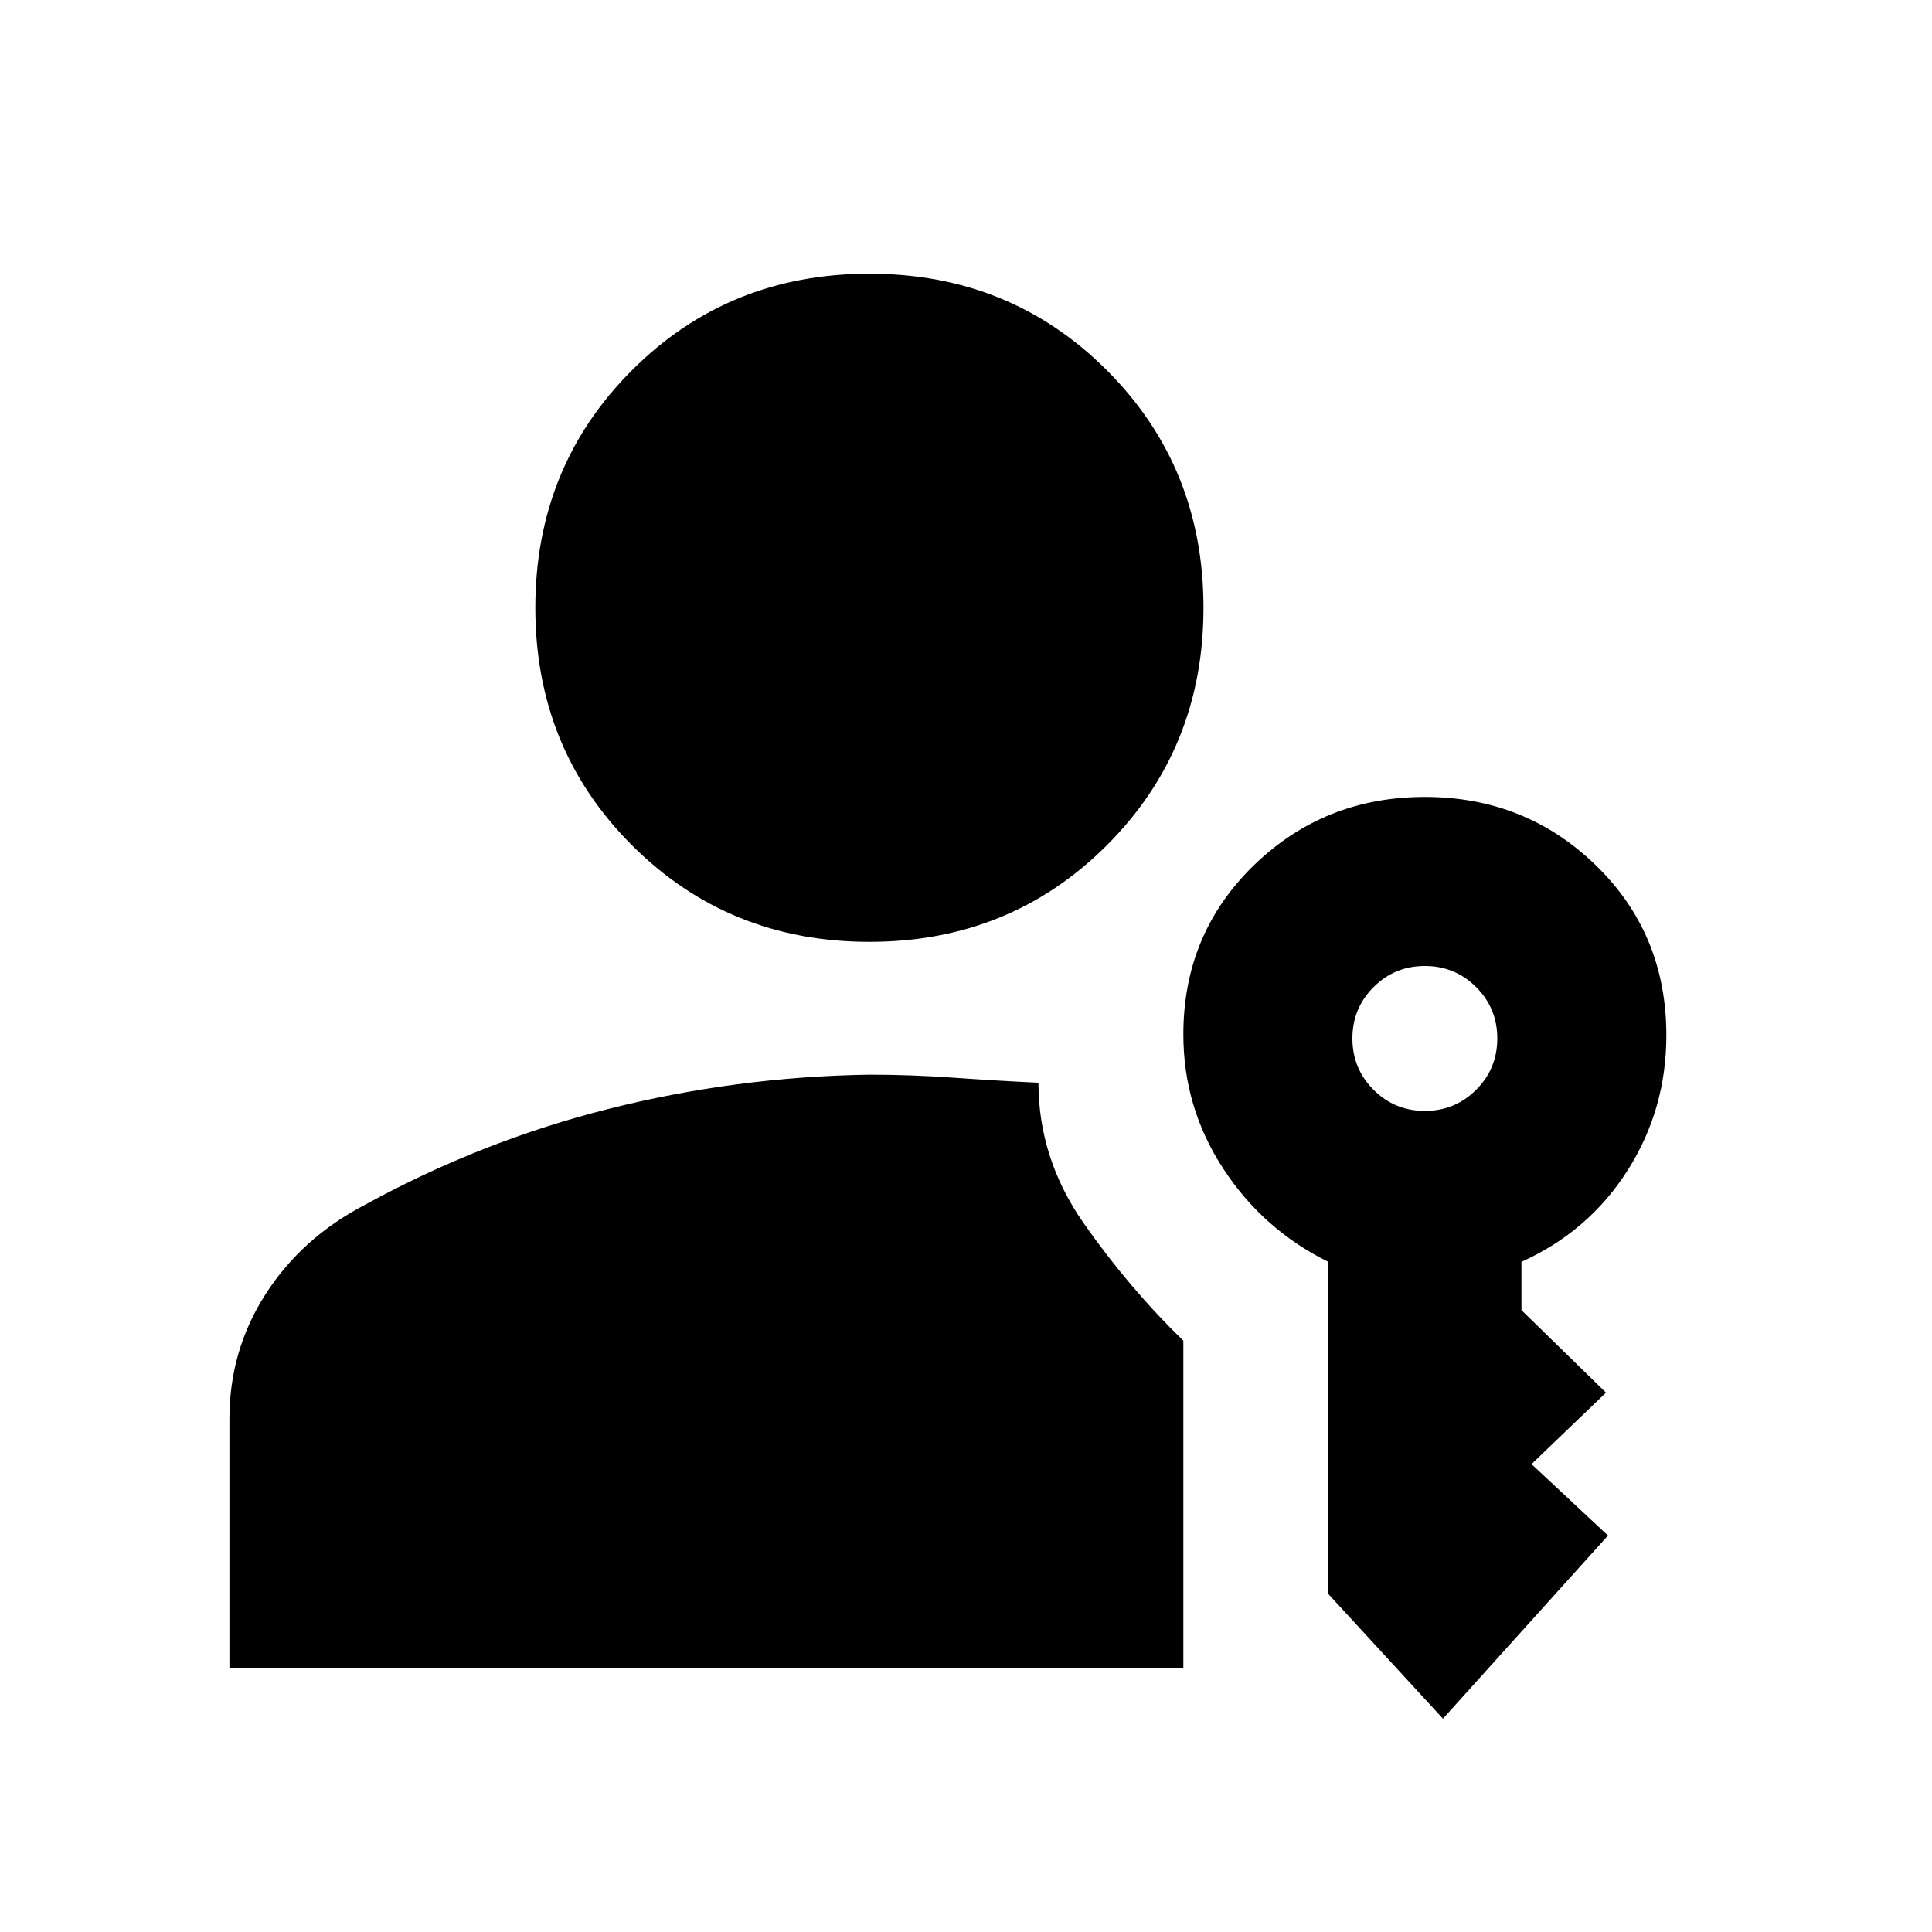 <svg xmlns="http://www.w3.org/2000/svg" height="20" viewBox="0 -960 960 960" width="20"><path d="M432-492q-70 0-118-48t-48-118q0-70 48-118t118-48q70 0 118 48t48 118q0 70-48 118t-118 48Zm285 386-57-62v-165q-32.4-16.009-52.2-46.35Q588-409.69 588-446q0-50 35-84t85-34q50 0 85 34t35 84.455q0 36.848-19.3 67.163Q789.4-348.067 756-333v24l42 41-37 35.5 38 35.5-82 91Zm-9-302q15 0 25.5-10.5T744-444q0-15-10.5-25.5T708-480q-15 0-25.5 10.5T672-444q0 15 10.5 25.5T708-408Zm-192-14q0 37.669 22.5 69.835Q561-320 588-293.83V-131H114v-124q0-34 18-62t49.333-44.333Q239-393 302.418-409 365.837-425 432-426q20.656 0 41.828 1.5Q495-423 516-422Z"/></svg>